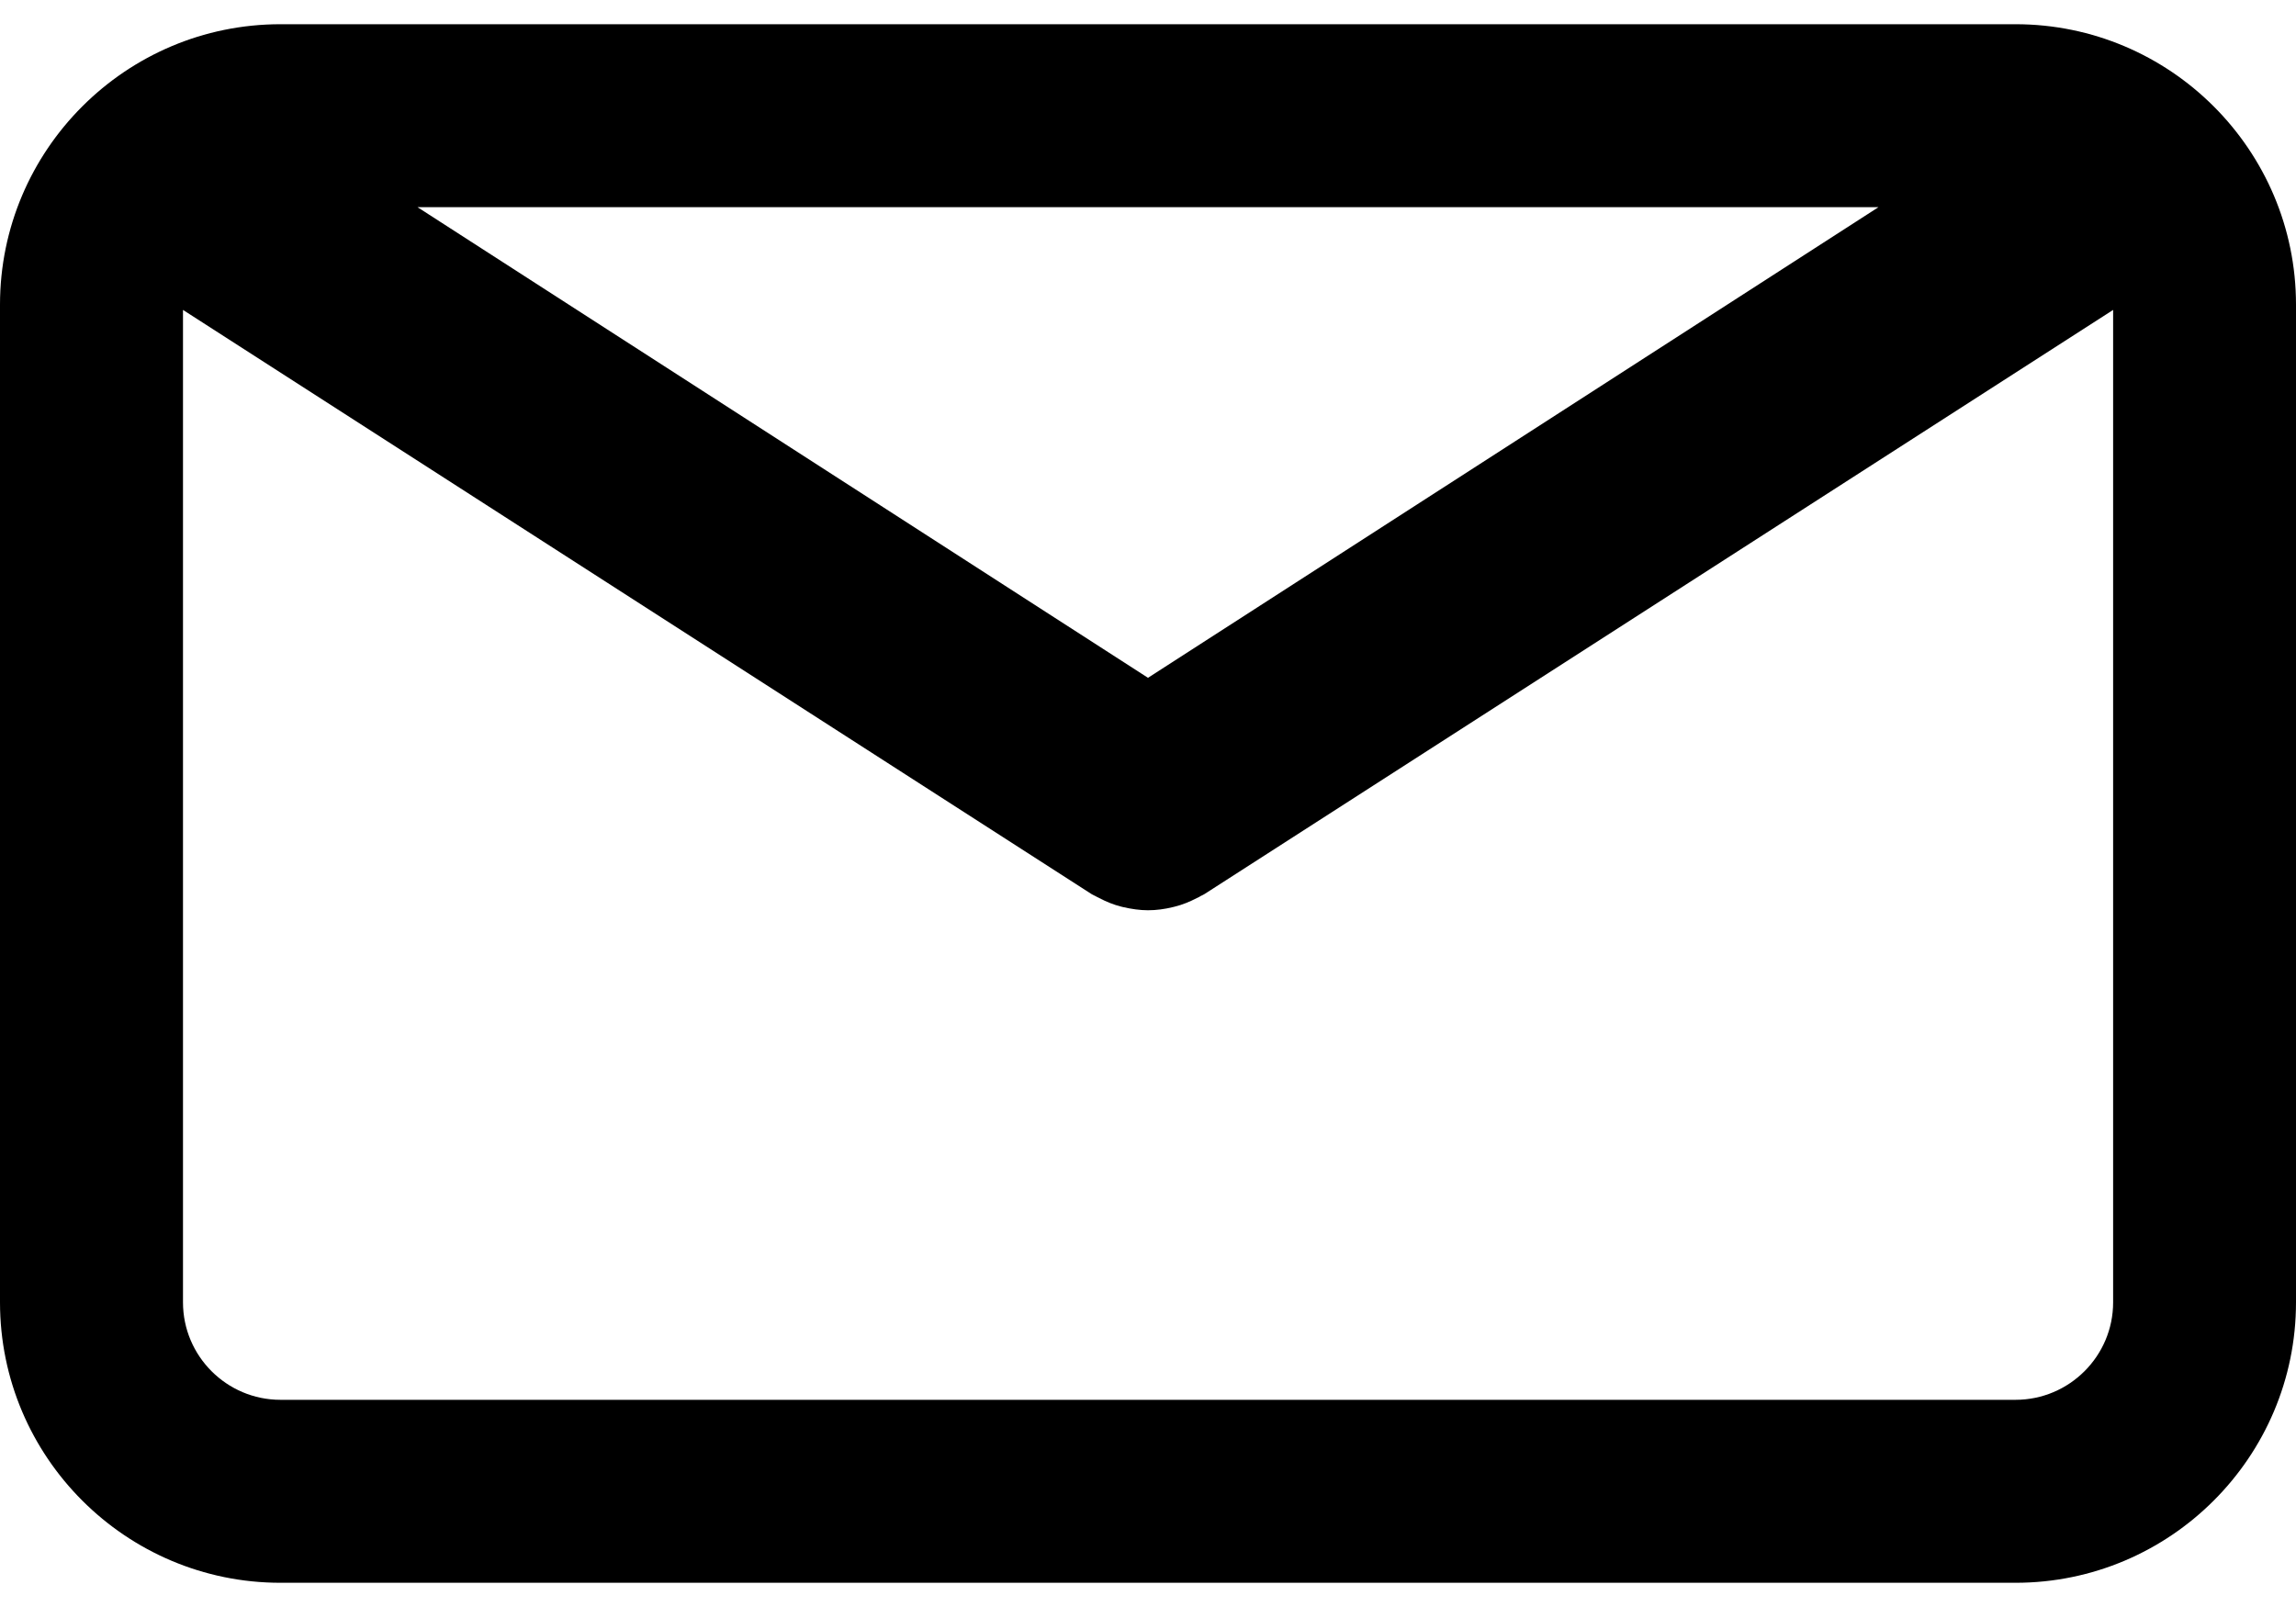 <svg width="20" height="14" viewBox="0 0 20 14" fill="none" xmlns="http://www.w3.org/2000/svg">
<path d="M17.557 0.211H2.443C1.096 0.211 0 1.307 0 2.654V11.346C0 12.693 1.096 13.789 2.443 13.789H17.557C18.904 13.789 20 12.693 20 11.346V2.654C20 1.307 18.904 0.211 17.557 0.211ZM16.363 1.805L10 5.905L3.637 1.805H16.363ZM17.557 12.195H2.443C1.975 12.195 1.594 11.814 1.594 11.346V2.7L9.508 7.789C9.519 7.796 9.53 7.8 9.541 7.806C9.553 7.813 9.564 7.819 9.576 7.824C9.637 7.856 9.701 7.882 9.765 7.898C9.772 7.9 9.778 7.901 9.785 7.903C9.856 7.919 9.928 7.93 9.999 7.93C10 7.93 10 7.93 10 7.93C10.001 7.93 10.001 7.93 10.001 7.93C10.073 7.93 10.145 7.92 10.215 7.903C10.222 7.901 10.229 7.9 10.235 7.898C10.3 7.882 10.363 7.856 10.425 7.824C10.436 7.819 10.448 7.813 10.459 7.806C10.47 7.8 10.482 7.796 10.492 7.789L18.407 2.7V11.346C18.407 11.814 18.025 12.195 17.557 12.195Z" fill="black"/>
</svg>
